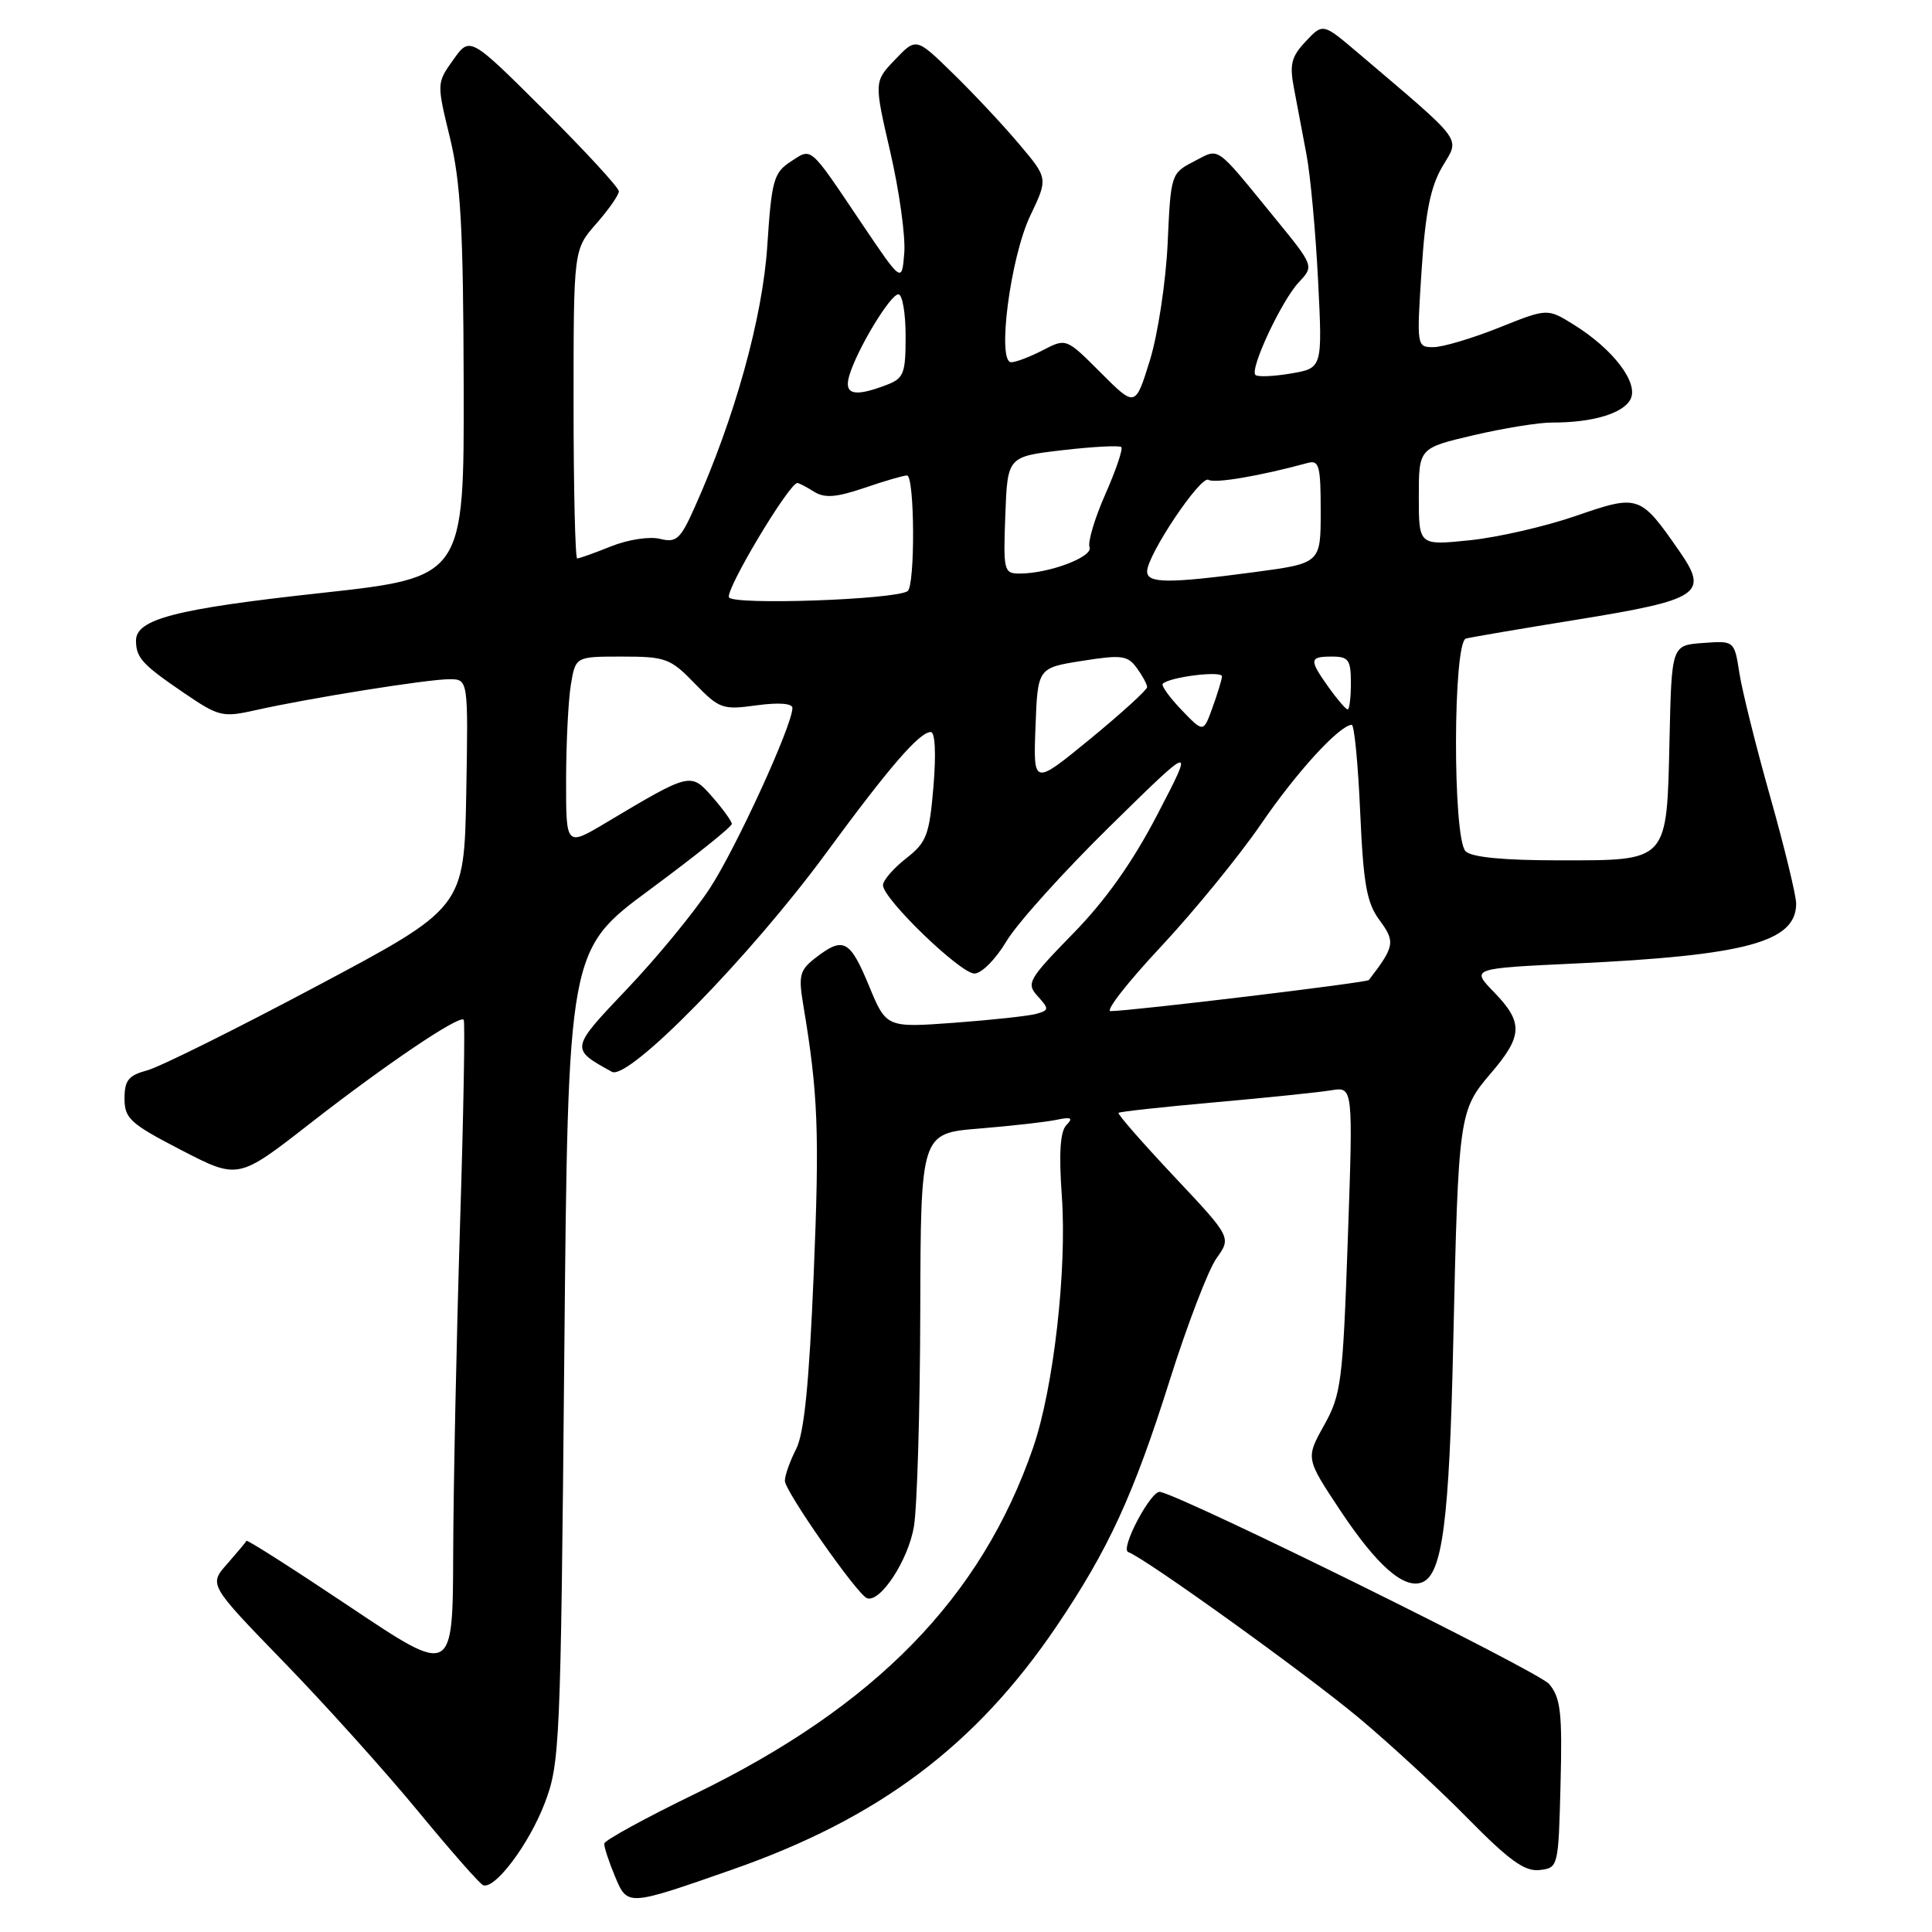 <?xml version="1.0" encoding="UTF-8" standalone="no"?>
<!DOCTYPE svg PUBLIC "-//W3C//DTD SVG 1.1//EN" "http://www.w3.org/Graphics/SVG/1.1/DTD/svg11.dtd" >
<svg xmlns="http://www.w3.org/2000/svg" xmlns:xlink="http://www.w3.org/1999/xlink" version="1.1" viewBox="0 0 256 256">
 <g >
 <path fill="currentColor"
d=" M 97.00 247.74 C 116.42 240.96 129.29 231.31 139.99 215.50 C 146.88 205.31 150.17 198.16 154.96 183.00 C 157.30 175.57 160.11 168.25 161.19 166.73 C 163.17 163.96 163.17 163.96 155.54 155.85 C 151.35 151.39 148.05 147.62 148.21 147.46 C 148.37 147.30 154.13 146.67 161.00 146.06 C 167.88 145.45 174.81 144.73 176.40 144.47 C 179.30 143.99 179.30 143.99 178.59 164.24 C 177.93 183.15 177.72 184.79 175.44 188.87 C 173.01 193.24 173.01 193.24 177.61 200.17 C 182.46 207.46 186.02 210.59 188.43 209.67 C 191.12 208.63 192.04 201.59 192.56 178.00 C 193.24 147.67 193.32 147.16 197.54 142.22 C 201.79 137.26 201.86 135.48 197.96 131.46 C 194.91 128.32 194.91 128.32 208.71 127.67 C 231.39 126.60 238.00 124.81 238.00 119.73 C 238.00 118.66 236.46 112.31 234.58 105.64 C 232.69 98.96 230.85 91.56 230.48 89.20 C 229.81 84.89 229.81 84.89 225.65 85.20 C 221.50 85.50 221.50 85.50 221.22 97.96 C 220.85 114.34 221.16 114.00 206.55 114.00 C 199.21 114.00 194.99 113.59 194.20 112.80 C 192.47 111.07 192.52 85.06 194.25 84.61 C 194.94 84.43 201.57 83.30 209.00 82.10 C 225.24 79.47 226.43 78.68 222.59 73.13 C 217.33 65.54 217.16 65.48 208.81 68.36 C 204.77 69.76 198.43 71.21 194.73 71.59 C 188.00 72.28 188.00 72.28 188.00 65.82 C 188.00 59.37 188.00 59.37 195.25 57.67 C 199.24 56.74 203.91 55.98 205.63 55.99 C 210.95 56.01 215.03 54.81 216.03 52.94 C 217.20 50.77 213.77 46.26 208.47 42.98 C 205.03 40.85 205.03 40.85 198.59 43.43 C 195.05 44.84 191.16 46.00 189.93 46.00 C 187.72 46.00 187.71 45.88 188.37 35.80 C 188.87 28.13 189.55 24.73 191.13 22.06 C 193.45 18.12 194.22 19.15 179.90 6.97 C 175.29 3.06 175.29 3.06 173.01 5.49 C 171.10 7.52 170.85 8.54 171.46 11.71 C 171.86 13.79 172.61 17.75 173.12 20.50 C 173.64 23.25 174.33 30.74 174.65 37.14 C 175.24 48.78 175.24 48.78 171.05 49.49 C 168.75 49.88 166.63 49.97 166.35 49.68 C 165.57 48.90 169.82 39.82 172.11 37.39 C 174.12 35.25 174.12 35.25 168.91 28.87 C 160.86 19.02 161.68 19.60 158.19 21.40 C 155.17 22.96 155.13 23.09 154.72 32.24 C 154.48 37.34 153.43 44.30 152.37 47.73 C 150.44 53.97 150.44 53.97 145.86 49.39 C 141.28 44.80 141.28 44.80 138.19 46.40 C 136.49 47.28 134.60 48.00 133.99 48.00 C 132.07 48.00 133.88 34.09 136.52 28.57 C 138.88 23.63 138.88 23.63 135.02 19.07 C 132.90 16.55 128.97 12.36 126.28 9.74 C 121.40 4.97 121.40 4.97 118.61 7.89 C 115.81 10.81 115.81 10.81 117.98 20.19 C 119.17 25.35 120.00 31.35 119.82 33.53 C 119.50 37.50 119.50 37.50 114.11 29.50 C 107.16 19.17 107.61 19.56 104.76 21.42 C 102.52 22.89 102.24 23.89 101.67 32.57 C 101.05 42.10 97.35 55.41 92.03 67.26 C 90.15 71.47 89.62 71.94 87.45 71.40 C 86.08 71.06 83.22 71.49 80.98 72.39 C 78.77 73.28 76.74 74.00 76.48 74.00 C 76.22 74.00 76.00 64.79 76.00 53.53 C 76.00 33.07 76.00 33.07 79.00 29.65 C 80.65 27.77 82.00 25.84 82.00 25.35 C 82.00 24.86 77.56 20.04 72.14 14.64 C 62.27 4.81 62.27 4.81 60.07 7.91 C 57.86 11.00 57.86 11.02 59.62 18.25 C 61.05 24.16 61.39 30.22 61.44 51.00 C 61.50 76.50 61.50 76.50 42.50 78.58 C 23.24 80.68 17.99 82.04 18.02 84.91 C 18.04 87.17 18.87 88.07 24.38 91.82 C 29.00 94.97 29.49 95.08 33.88 94.10 C 40.87 92.52 56.67 90.00 59.53 90.00 C 62.05 90.00 62.05 90.00 61.78 105.14 C 61.50 120.28 61.50 120.28 42.00 130.65 C 31.27 136.36 21.15 141.39 19.50 141.83 C 17.03 142.49 16.50 143.15 16.50 145.56 C 16.50 148.21 17.25 148.89 24.03 152.40 C 31.56 156.29 31.56 156.29 41.04 148.90 C 51.02 141.11 60.83 134.48 61.44 135.12 C 61.64 135.33 61.42 147.65 60.95 162.50 C 60.49 177.35 60.08 196.82 60.05 205.77 C 60.00 222.04 60.00 222.04 46.41 212.94 C 38.94 207.94 32.75 203.99 32.66 204.17 C 32.57 204.35 31.41 205.73 30.09 207.24 C 27.67 209.98 27.67 209.98 37.62 220.24 C 43.10 225.88 51.10 234.78 55.40 240.00 C 59.70 245.22 63.58 249.64 64.02 249.80 C 65.57 250.39 70.06 244.43 72.15 239.00 C 74.19 233.71 74.29 231.45 74.77 179.69 C 75.27 125.88 75.27 125.88 86.13 117.86 C 92.11 113.44 96.99 109.53 96.97 109.17 C 96.95 108.80 95.79 107.20 94.39 105.60 C 91.51 102.32 91.52 102.32 80.25 109.04 C 75.00 112.17 75.00 112.17 75.01 103.33 C 75.02 98.47 75.30 92.81 75.64 90.75 C 76.26 87.00 76.26 87.00 82.43 87.00 C 88.20 87.00 88.84 87.24 92.05 90.56 C 95.32 93.93 95.75 94.08 100.25 93.46 C 103.17 93.06 105.00 93.20 105.00 93.81 C 105.00 96.10 97.51 112.44 94.03 117.75 C 91.95 120.91 87.05 126.88 83.13 131.00 C 75.53 139.00 75.53 138.96 81.08 142.02 C 83.27 143.22 99.39 126.76 109.49 113.00 C 117.85 101.61 121.84 97.00 123.33 97.00 C 123.91 97.00 124.05 99.85 123.69 104.19 C 123.14 110.68 122.79 111.62 120.04 113.76 C 118.37 115.07 117.00 116.66 117.00 117.29 C 117.00 119.10 127.25 129.00 129.12 129.00 C 130.05 129.00 131.95 127.09 133.34 124.75 C 134.72 122.41 140.90 115.55 147.06 109.50 C 158.26 98.50 158.26 98.50 153.40 107.85 C 150.09 114.23 146.53 119.26 142.20 123.69 C 136.23 129.81 135.96 130.30 137.50 132.00 C 139.03 133.69 139.02 133.86 137.32 134.34 C 136.32 134.62 131.44 135.15 126.47 135.52 C 117.44 136.18 117.44 136.18 115.13 130.59 C 112.62 124.53 111.75 124.08 108.10 126.89 C 105.97 128.53 105.78 129.22 106.43 133.12 C 108.41 144.95 108.60 150.00 107.82 168.83 C 107.21 183.46 106.55 189.97 105.48 192.03 C 104.67 193.61 104.00 195.50 104.00 196.22 C 104.00 197.59 113.59 211.29 114.88 211.77 C 116.64 212.41 120.36 206.71 121.10 202.27 C 121.53 199.65 121.91 186.85 121.94 173.84 C 122.00 150.17 122.00 150.17 129.75 149.54 C 134.01 149.19 138.62 148.67 140.00 148.38 C 141.95 147.97 142.24 148.13 141.31 149.07 C 140.48 149.91 140.29 152.79 140.70 158.51 C 141.39 168.28 139.60 183.94 136.91 191.77 C 130.05 211.70 116.00 226.09 92.05 237.72 C 85.50 240.90 80.11 243.85 80.07 244.28 C 80.03 244.71 80.66 246.64 81.46 248.56 C 83.15 252.61 83.04 252.62 97.00 247.74 Z  M 206.78 236.40 C 207.02 226.96 206.80 224.98 205.28 223.15 C 203.92 221.50 157.44 198.54 153.73 197.68 C 152.54 197.40 148.37 205.26 149.50 205.66 C 151.73 206.45 173.00 221.74 180.00 227.58 C 184.12 231.02 190.65 237.04 194.50 240.96 C 199.98 246.53 202.04 248.01 204.00 247.79 C 206.48 247.50 206.50 247.41 206.78 236.40 Z  M 153.82 125.45 C 158.22 120.74 164.19 113.43 167.09 109.20 C 171.79 102.32 177.43 96.15 179.11 96.04 C 179.45 96.02 179.95 101.21 180.23 107.58 C 180.66 117.20 181.09 119.63 182.81 121.95 C 184.91 124.79 184.80 125.41 181.38 129.86 C 181.12 130.21 150.03 133.95 147.16 133.98 C 146.42 133.99 149.42 130.15 153.82 125.45 Z  M 137.21 96.30 C 137.50 88.50 137.50 88.50 143.38 87.57 C 148.61 86.74 149.41 86.84 150.63 88.51 C 151.38 89.54 152.00 90.68 152.00 91.05 C 152.00 91.41 148.61 94.50 144.46 97.91 C 136.91 104.10 136.91 104.10 137.21 96.30 Z  M 156.55 94.06 C 154.95 92.39 153.84 90.83 154.07 90.60 C 155.00 89.69 162.00 88.83 161.92 89.64 C 161.88 90.11 161.31 91.98 160.65 93.79 C 159.46 97.09 159.46 97.09 156.55 94.06 Z  M 176.07 91.10 C 173.43 87.39 173.47 87.00 176.50 87.00 C 178.69 87.00 179.00 87.43 179.00 90.50 C 179.00 92.42 178.81 94.00 178.57 94.00 C 178.33 94.00 177.21 92.69 176.07 91.10 Z  M 96.60 79.16 C 96.04 78.25 104.56 64.00 105.66 64.00 C 105.86 64.00 106.85 64.52 107.86 65.15 C 109.28 66.03 110.78 65.92 114.53 64.65 C 117.18 63.74 119.73 63.00 120.18 63.00 C 121.21 63.00 121.28 77.71 120.25 78.34 C 118.42 79.47 97.24 80.20 96.60 79.16 Z  M 152.00 75.72 C 152.00 73.55 159.10 62.95 160.13 63.58 C 160.95 64.09 167.00 63.06 173.25 61.35 C 174.79 60.92 175.00 61.68 175.00 67.75 C 175.00 74.64 175.00 74.64 166.14 75.82 C 154.80 77.33 152.00 77.31 152.00 75.72 Z  M 133.21 68.25 C 133.50 60.50 133.50 60.50 140.81 59.65 C 144.84 59.18 148.33 59.00 148.58 59.24 C 148.82 59.49 147.87 62.30 146.46 65.49 C 145.05 68.68 144.11 71.84 144.37 72.51 C 144.86 73.79 138.99 76.00 135.09 76.00 C 133.02 76.00 132.93 75.63 133.21 68.25 Z  M 112.54 49.75 C 113.58 46.27 117.97 39.00 119.04 39.00 C 119.57 39.00 120.00 41.49 120.00 44.52 C 120.00 49.54 119.76 50.14 117.43 51.02 C 113.16 52.65 111.78 52.29 112.54 49.75 Z "/>
</g>
</svg>